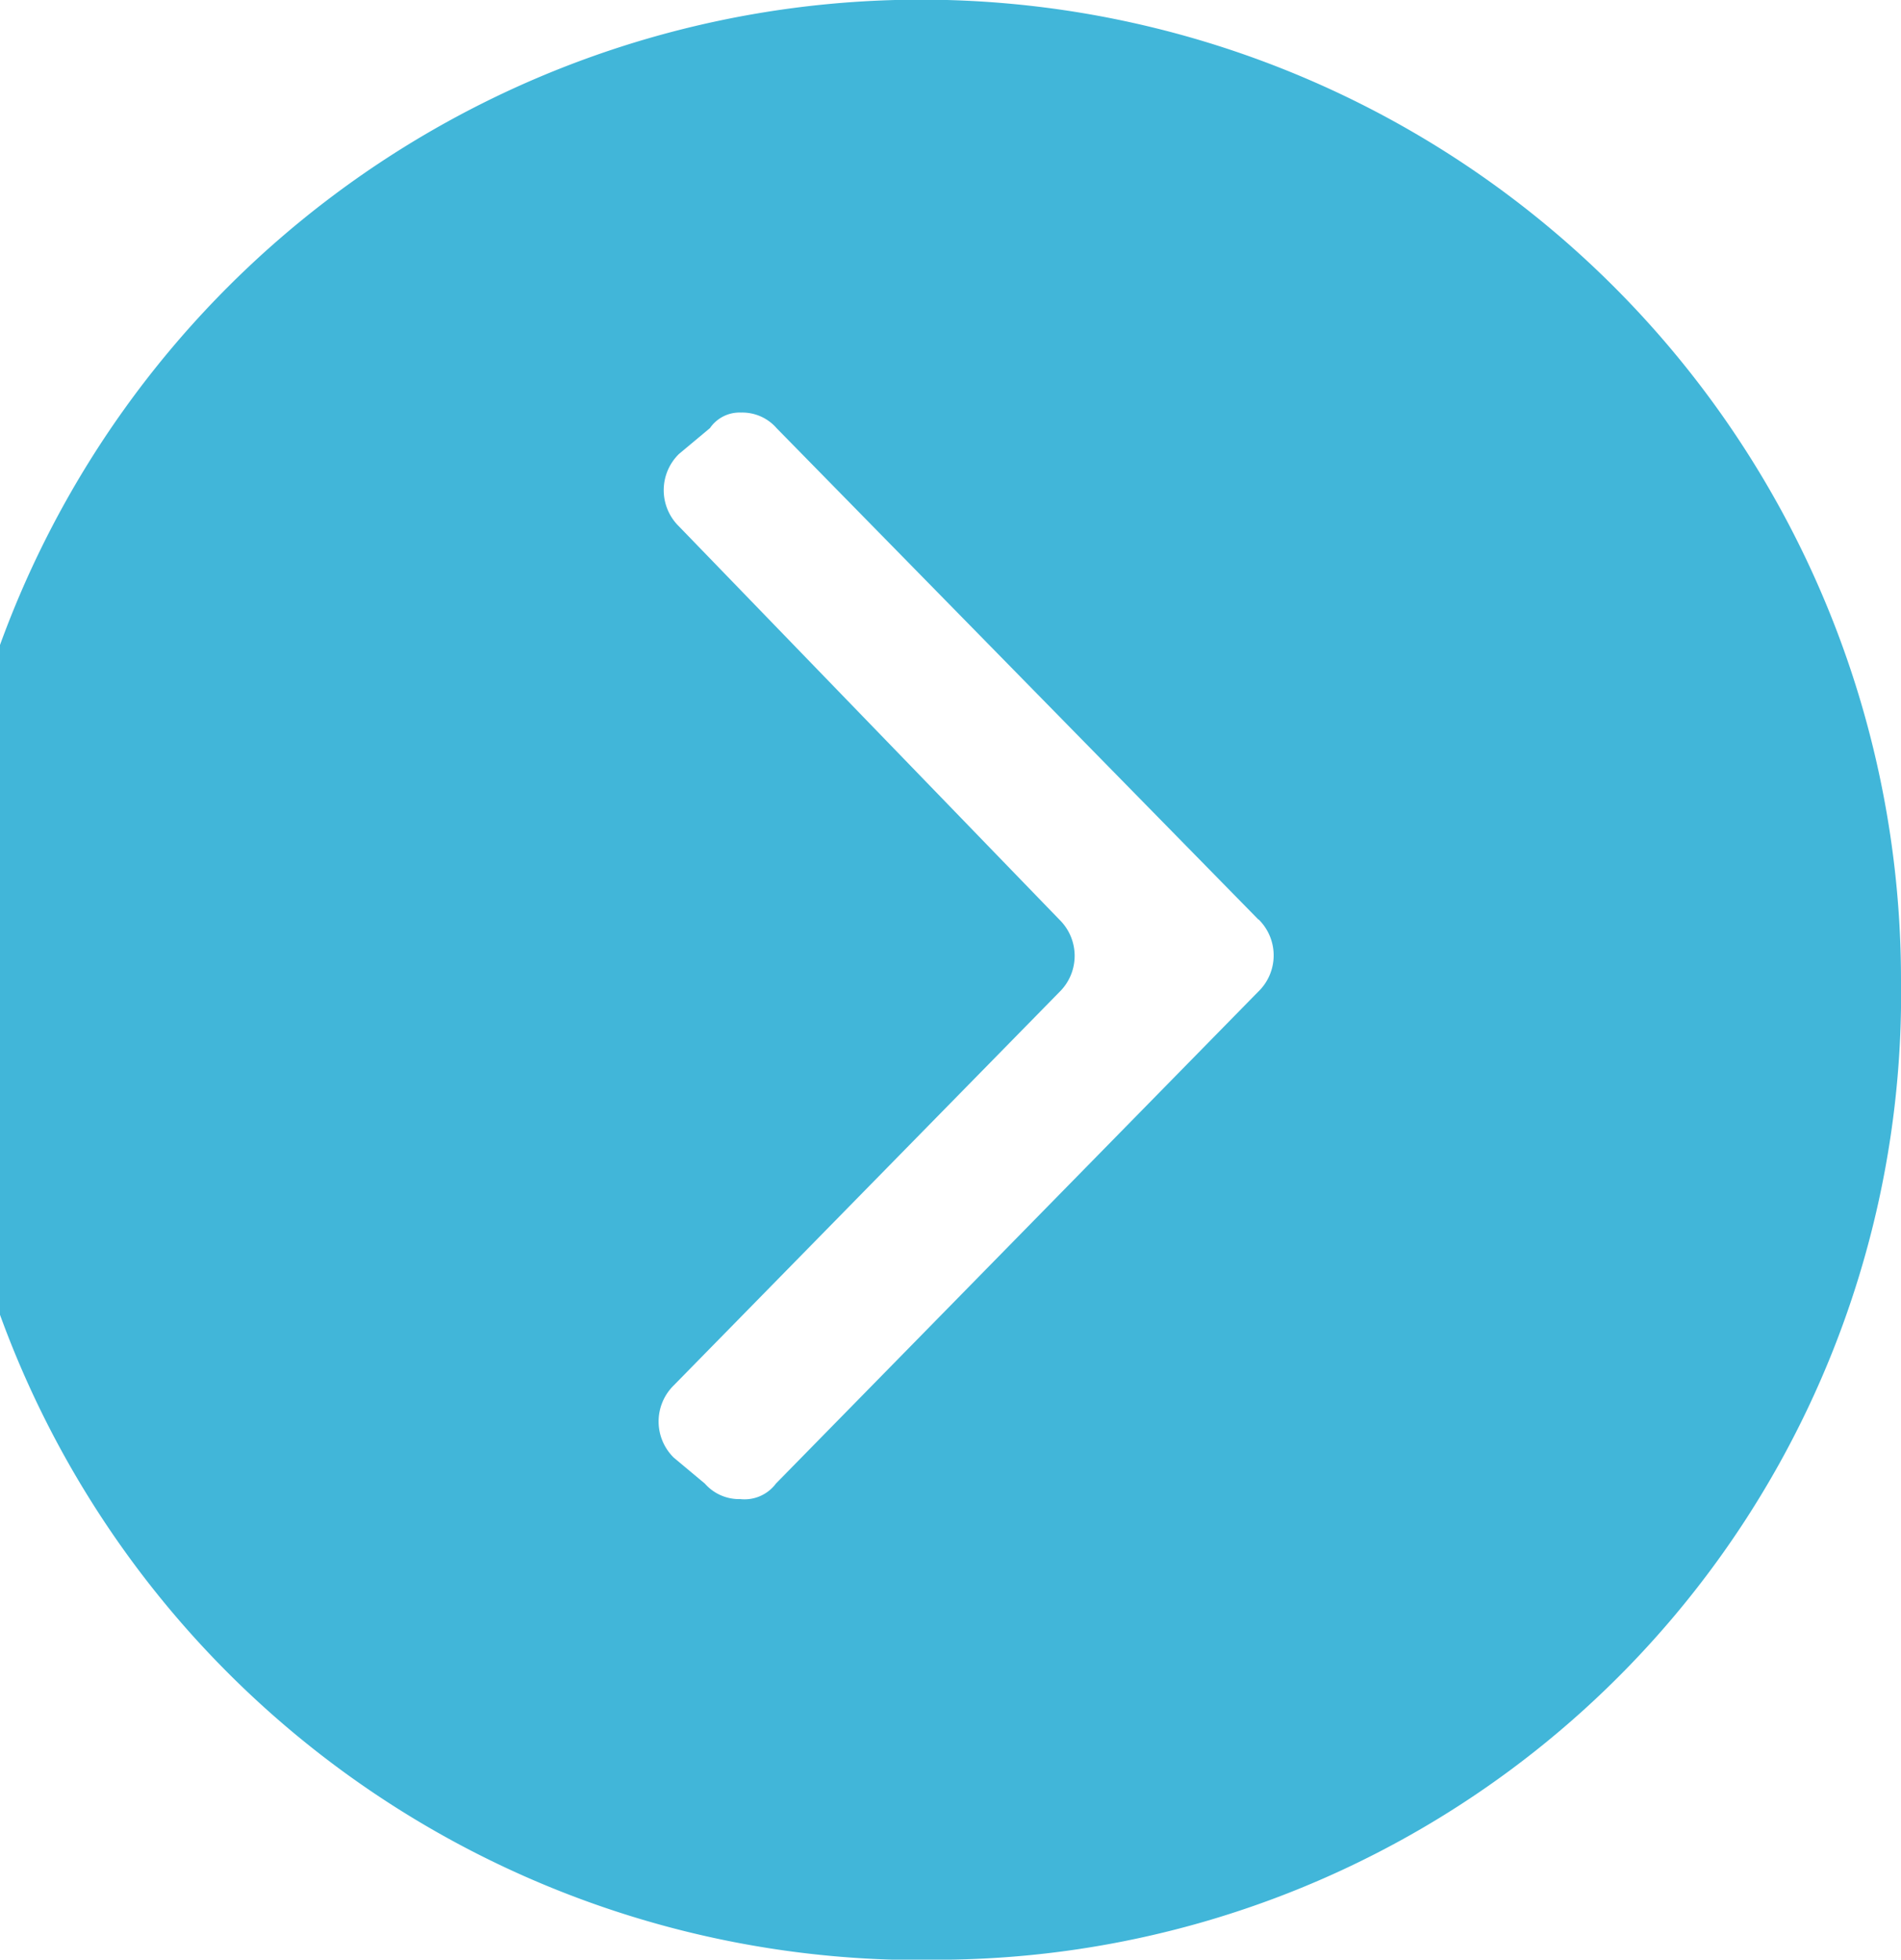 <svg xmlns="http://www.w3.org/2000/svg" width="12.25" height="12.625" viewBox="0 0 12.25 12.625">
  <defs>
    <style>
      .cls-1 {
        fill: #41b6d9;
        fill-rule: evenodd;
      }
    </style>
  </defs>
  <path id="icon_round-arrow-left.svg" class="cls-1" d="M876.875,987.969A6.315,6.315,0,1,1,883,981.656,6.221,6.221,0,0,1,876.875,987.969Zm1.985-6.7-3.106-3.167a0.293,0.293,0,0,0-.229-0.1,0.231,0.231,0,0,0-.2.1l-0.2.167a0.326,0.326,0,0,0,0,.466l2.452,2.534a0.326,0.326,0,0,1,0,.466l-2.485,2.534a0.326,0.326,0,0,0,0,.466l0.2,0.167a0.294,0.294,0,0,0,.229.1,0.252,0.252,0,0,0,.229-0.1l3.106-3.167A0.325,0.325,0,0,0,878.86,981.267Z" transform="translate(-870.75 -975.344)"/>
</svg>
